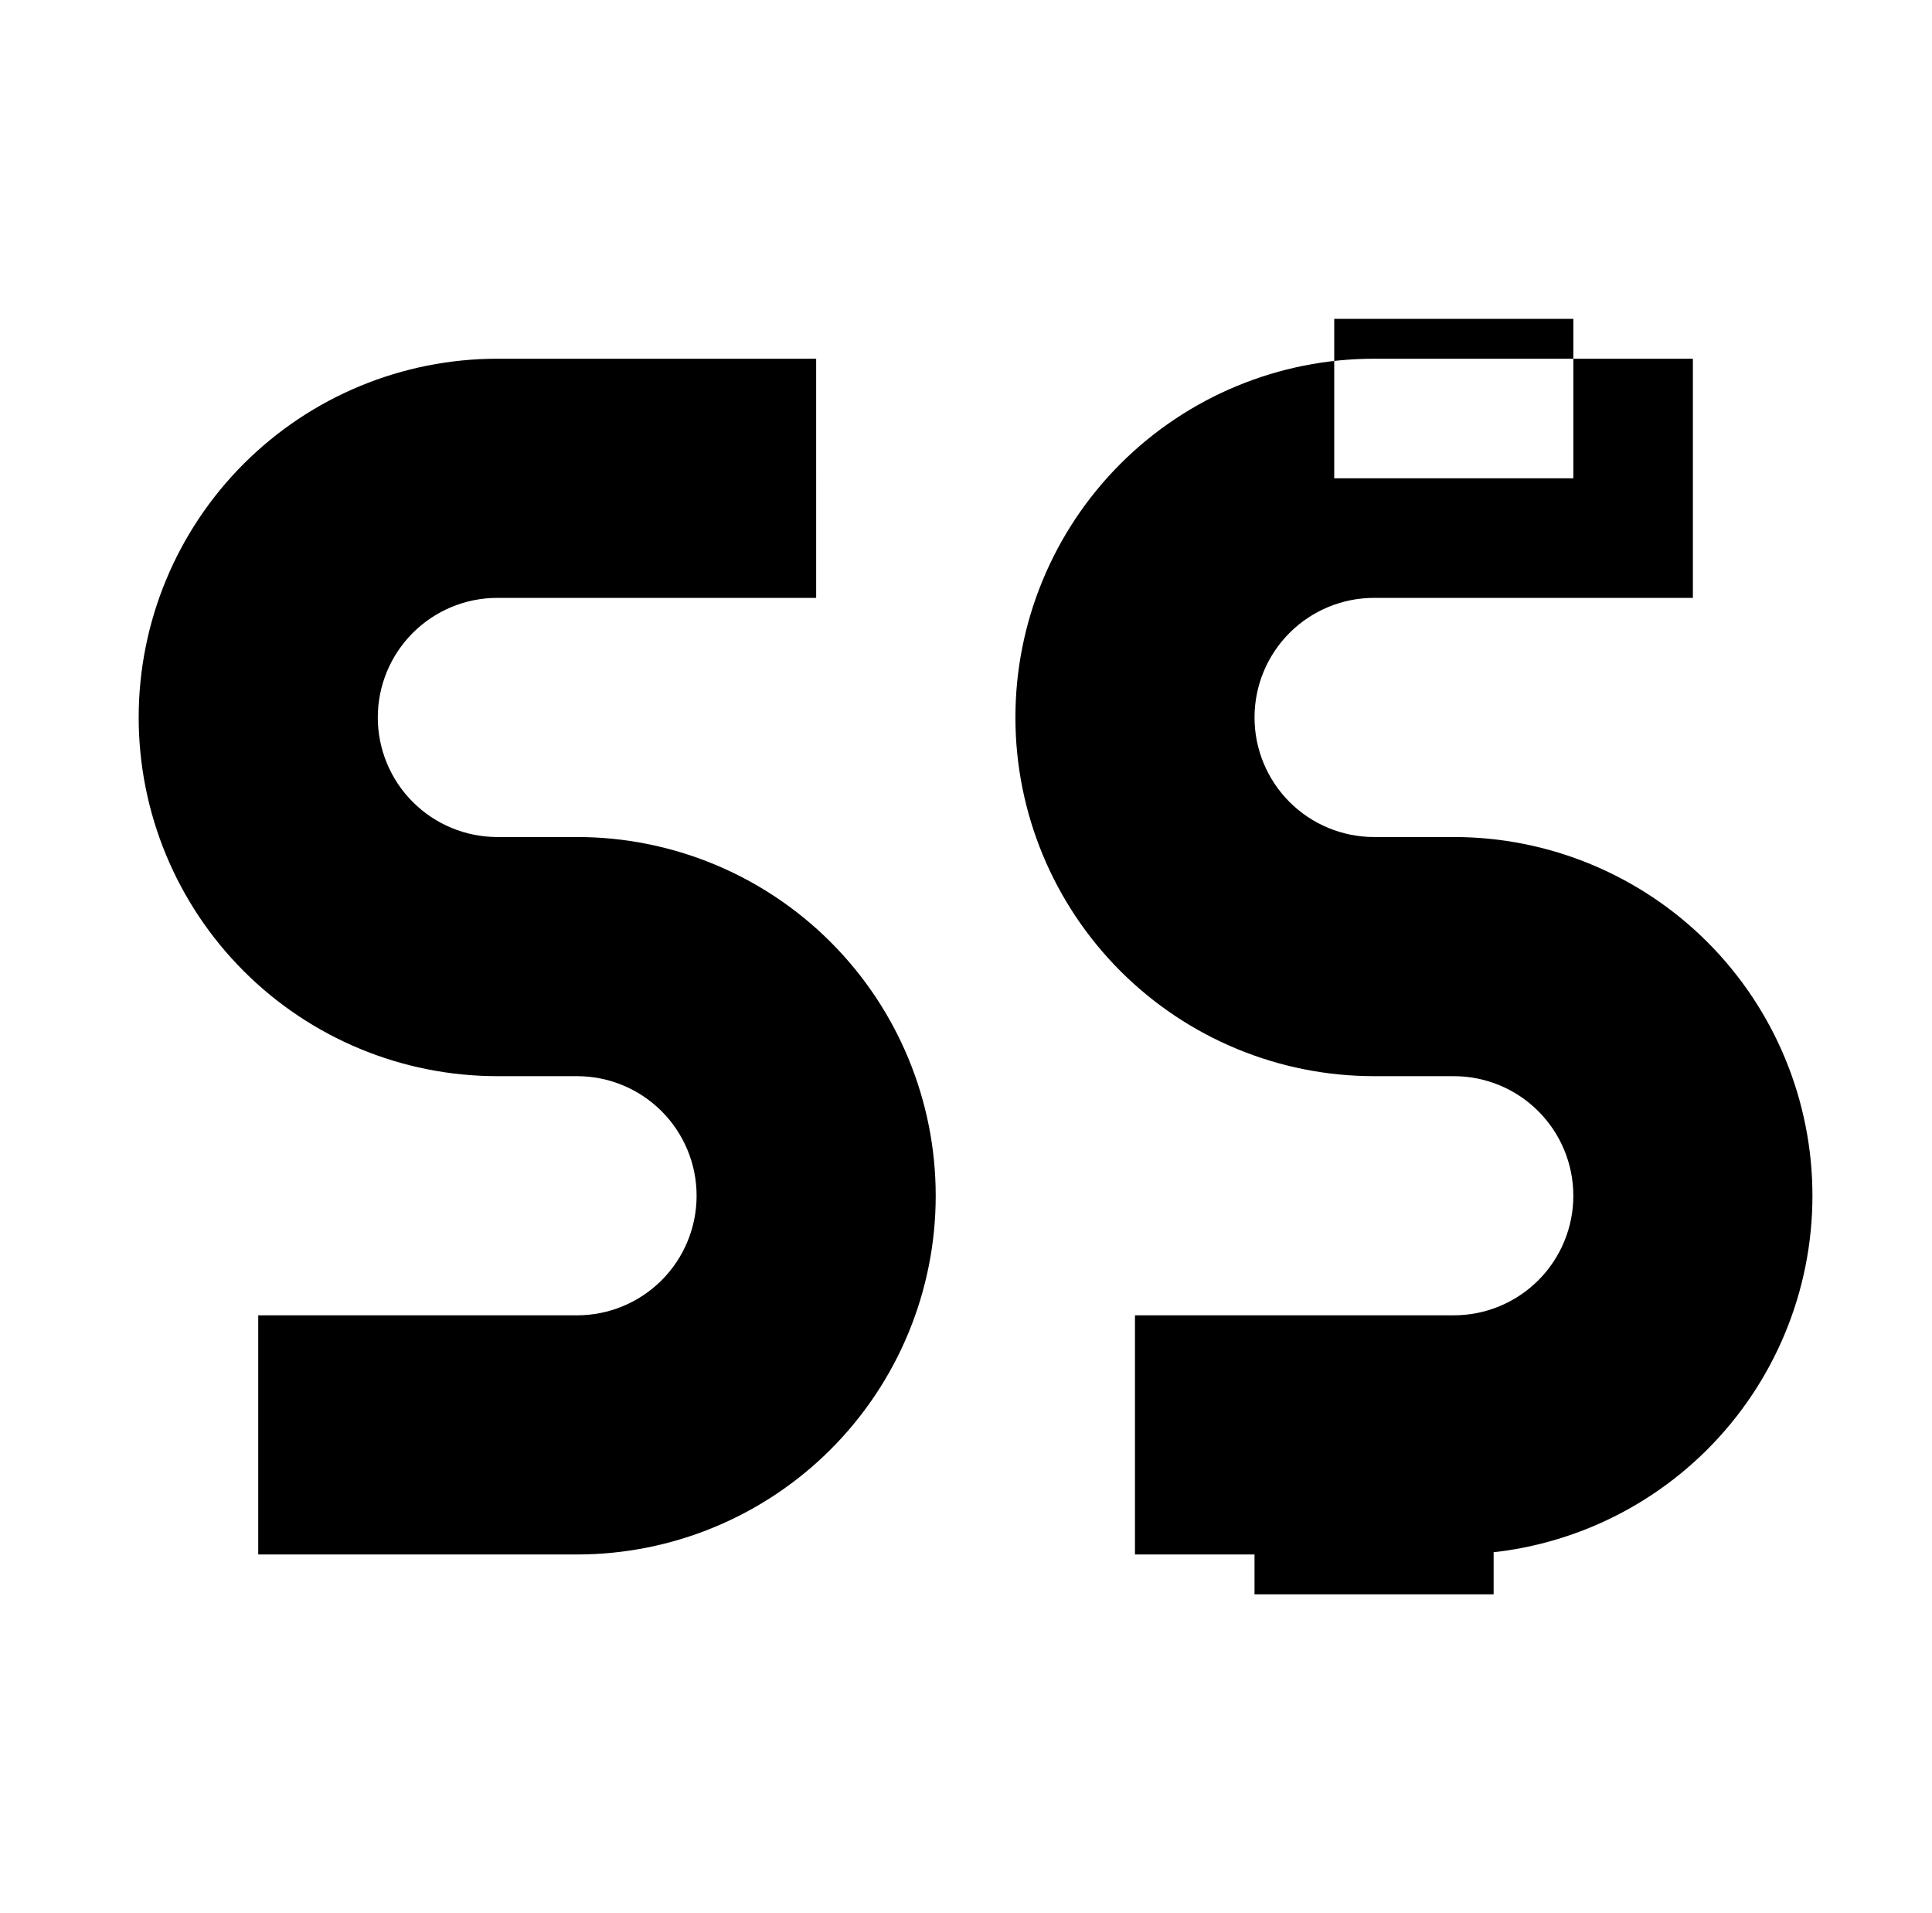 <?xml version="1.0" standalone="no"?>
<!DOCTYPE svg PUBLIC "-//W3C//DTD SVG 1.1//EN" "http://www.w3.org/Graphics/SVG/1.1/DTD/svg11.dtd" >
<svg xmlns="http://www.w3.org/2000/svg" xmlns:xlink="http://www.w3.org/1999/xlink" version="1.1" viewBox="-10 0 1010 1000">
  <g transform="matrix(1 0 0 -1 0 800)">
   <path fill="currentColor"
d="M875 550v-62.5h-166.669c-16.573 0 -32.469 -6.583 -44.193 -18.308c-11.72 -11.72 -18.305 -27.615 -18.305 -44.192s6.584 -32.472 18.307 -44.194c11.722 -11.722 27.618 -18.306 44.191 -18.306h41.669
c49.727 0 97.419 -19.757 132.579 -54.916c35.167 -35.163 54.921 -82.856 54.921 -132.584s-19.754 -97.416 -54.919 -132.582c-35.164 -35.163 -82.855 -54.918 -132.581 -54.918h-166.667v62.5v62.5h166.667c16.574 0 32.469 6.583 44.194 18.308
c11.722 11.723 18.306 27.618 18.306 44.192c0 16.578 -6.584 32.472 -18.305 44.191c-11.727 11.727 -27.62 18.309 -44.195 18.309h-41.669c-49.726 0 -97.417 19.754 -132.581 54.919c-35.161 35.16 -54.917 82.853 -54.917 132.581
s19.755 97.42 54.918 132.582c35.161 35.163 82.856 54.918 132.58 54.918h166.669v-62.5zM416.667 550v-62.5h-166.667c-16.579 0 -32.468 -6.579 -44.195 -18.309c-11.721 -11.72 -18.305 -27.613 -18.305 -44.191
c0 -16.579 6.579 -32.468 18.309 -44.195c11.72 -11.721 27.613 -18.305 44.191 -18.305h41.667c49.725 0 97.423 -19.756 132.581 -54.917c35.164 -35.163 54.919 -82.855 54.919 -132.583c0 -49.727 -19.756 -97.417 -54.916 -132.58
c-35.164 -35.167 -82.857 -54.92 -132.584 -54.92h-166.667v62.5v62.5h166.667c16.576 0 32.473 6.585 44.192 18.305c11.725 11.726 18.308 27.622 18.308 44.195c0 16.577 -6.585 32.473 -18.305 44.192
c-11.726 11.726 -27.618 18.308 -44.195 18.308h-41.667c-49.727 0 -97.421 19.754 -132.584 54.921c-35.157 35.154 -54.916 82.853 -54.916 132.579c0 49.727 19.754 97.421 54.921 132.584c35.154 35.157 82.853 54.916 132.579 54.916h166.667
v-62.5zM708.331 -33.331h-62.5v83.331h62.5h62.5v-83.331h-62.5zM750 550h62.5v83.333h-62.5h-62.5v-83.333h62.5z" />
  </g>

</svg>
